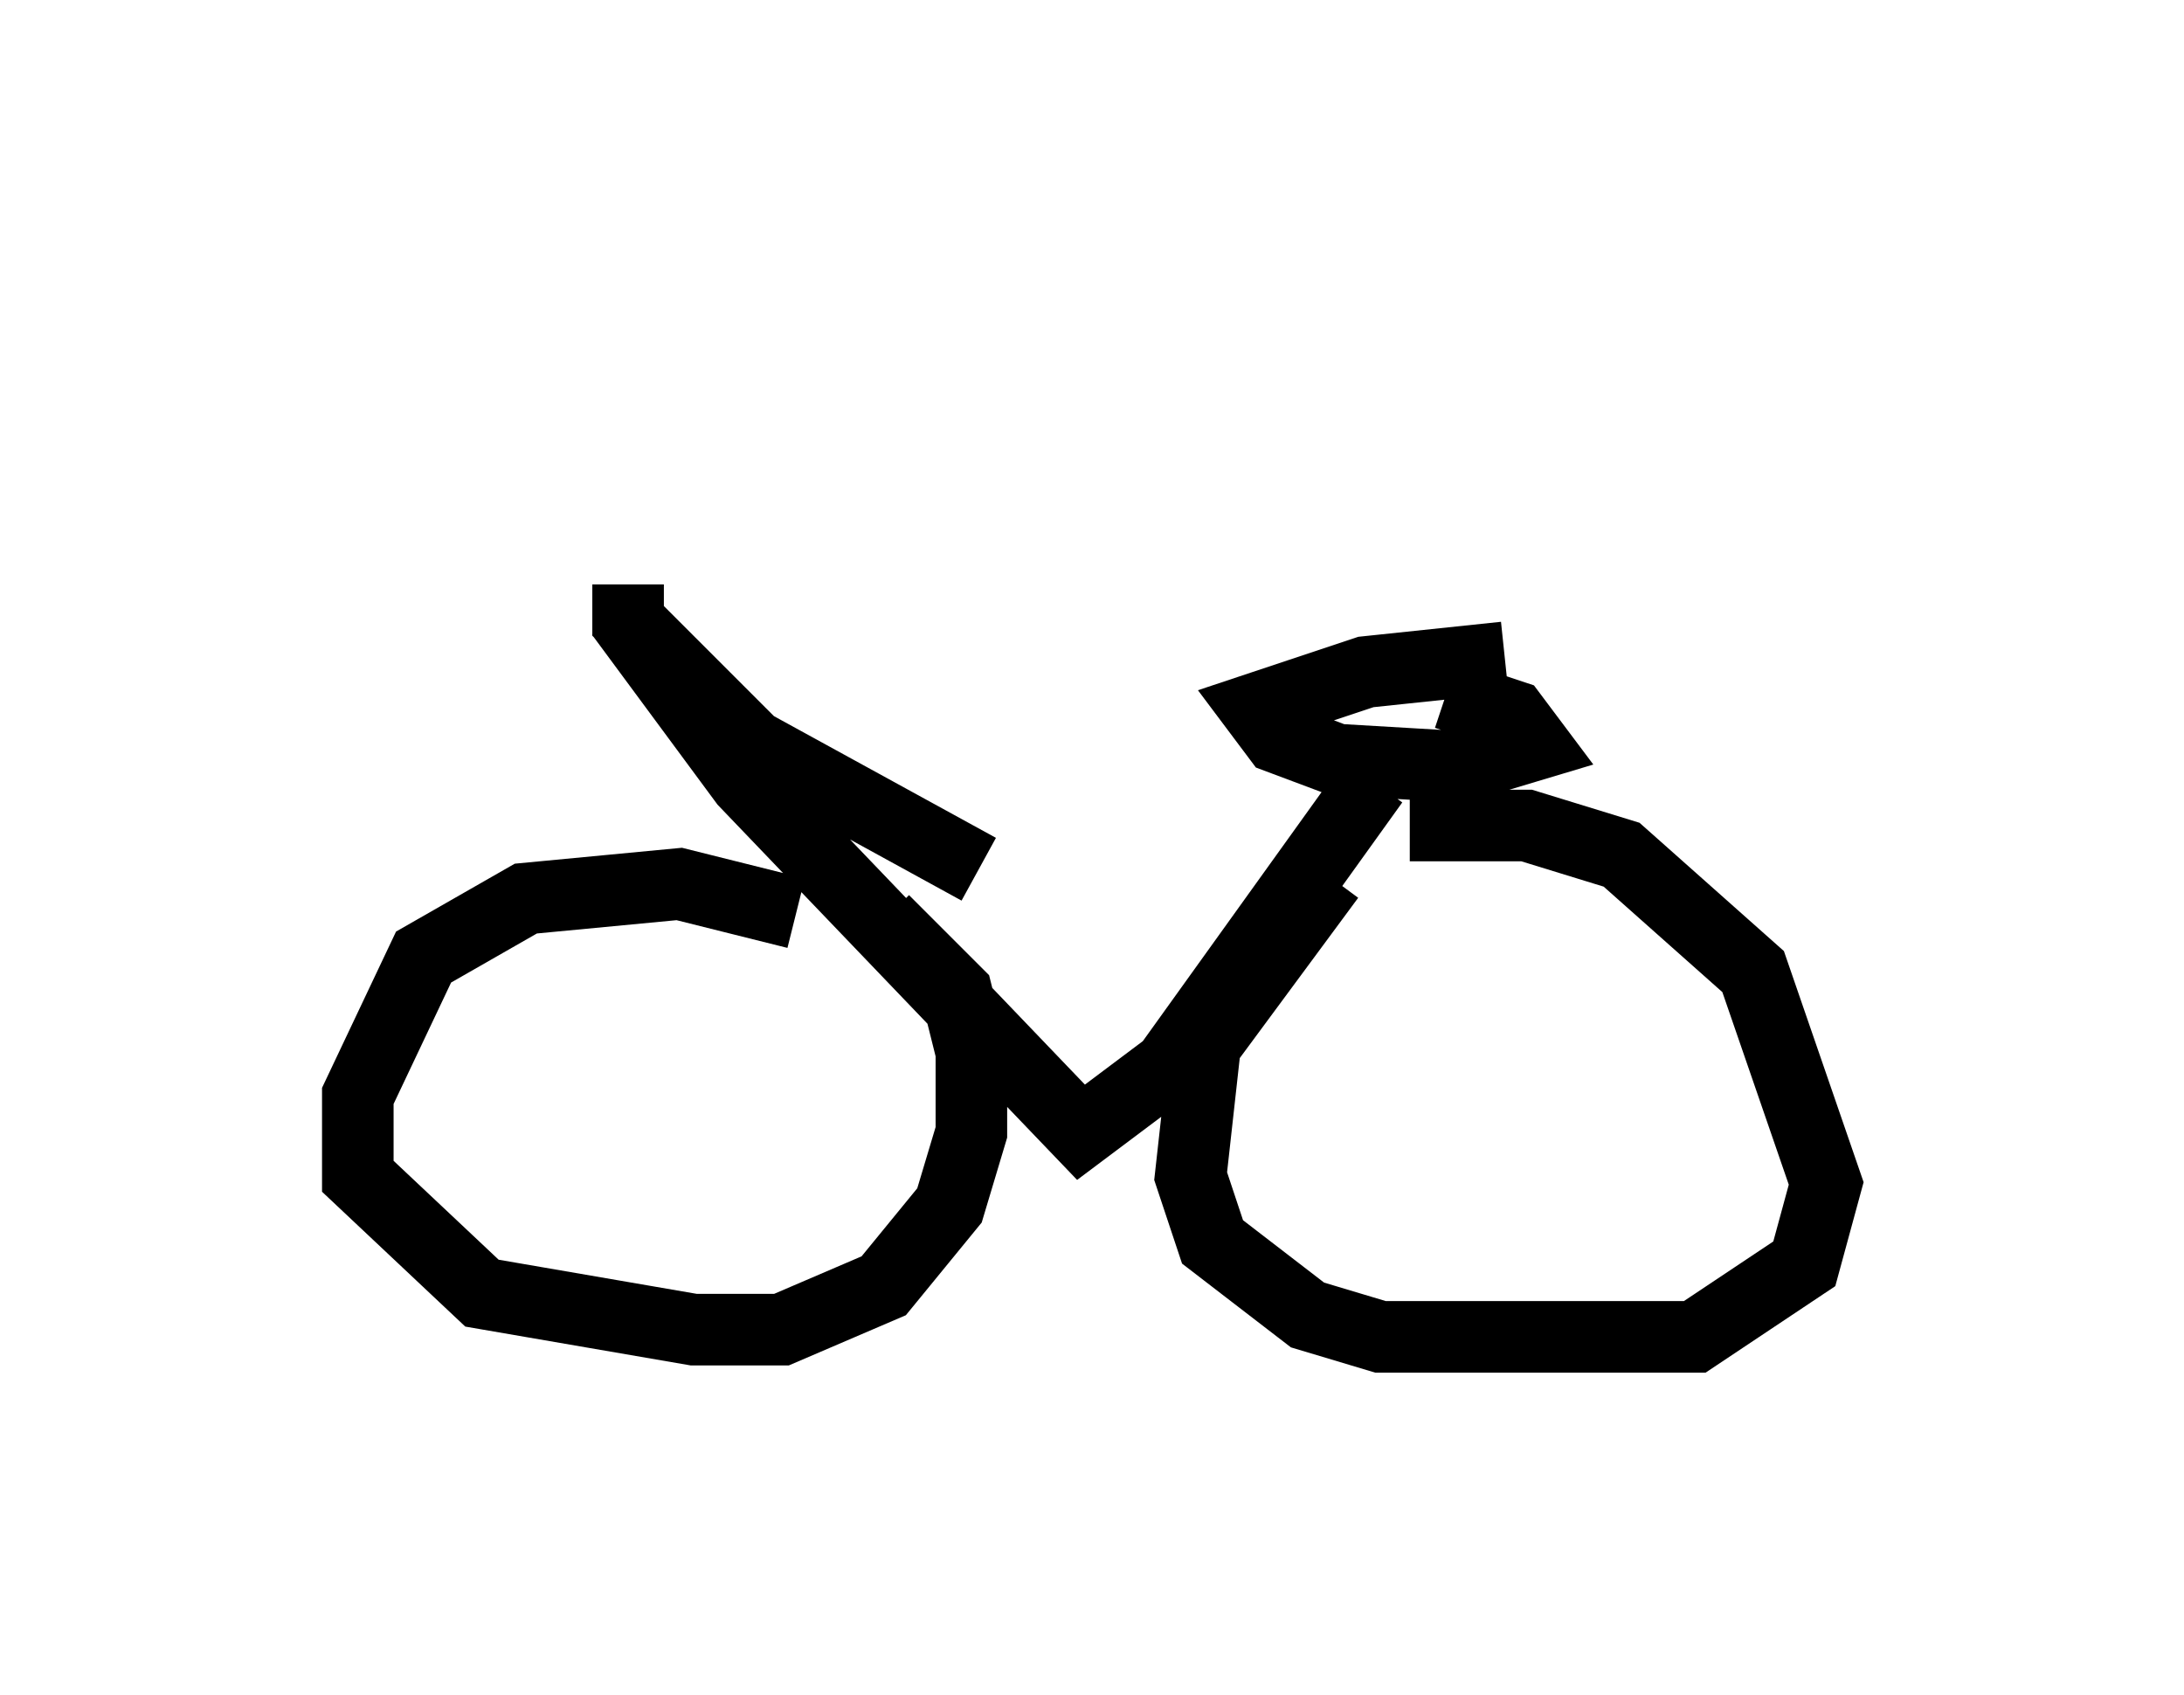 <?xml version="1.0" encoding="utf-8" ?>
<svg baseProfile="full" height="23.679" version="1.1" width="30.519" xmlns="http://www.w3.org/2000/svg" xmlns:ev="http://www.w3.org/2001/xml-events" xmlns:xlink="http://www.w3.org/1999/xlink"><defs /><rect fill="white" height="23.679" width="30.519" x="0" y="0" /><path d="M12.656, 5 m-3.879, 3.165 l0.0, 0.51 1.735, 1.735 l3.165, 1.735 m-5.002, -3.573 l1.735, 2.348 4.696, 4.9 l1.225, -0.919 2.858, -3.981 m1.838, -1.735 l-1.94, 0.204 -1.531, 0.51 l0.306, 0.408 0.817, 0.306 l1.735, 0.102 1.021, -0.306 l-0.306, -0.408 -0.919, -0.306 m-1.633, 2.552 l-1.735, 2.348 -0.204, 1.838 l0.306, 0.919 1.327, 1.021 l1.021, 0.306 4.39, 0.0 l1.531, -1.021 0.306, -1.123 l-1.021, -2.96 -1.838, -1.633 l-1.327, -0.408 -1.633, 0.0 m-8.575, 1.225 l-1.633, -0.408 -2.144, 0.204 l-1.429, 0.817 -0.919, 1.94 l0.0, 1.123 1.735, 1.633 l2.96, 0.51 1.225, 0.0 l1.429, -0.613 0.919, -1.123 l0.306, -1.021 0.0, -1.123 l-0.204, -0.817 -1.021, -1.021 " fill="none" stroke="black" stroke-width="1" /></svg>